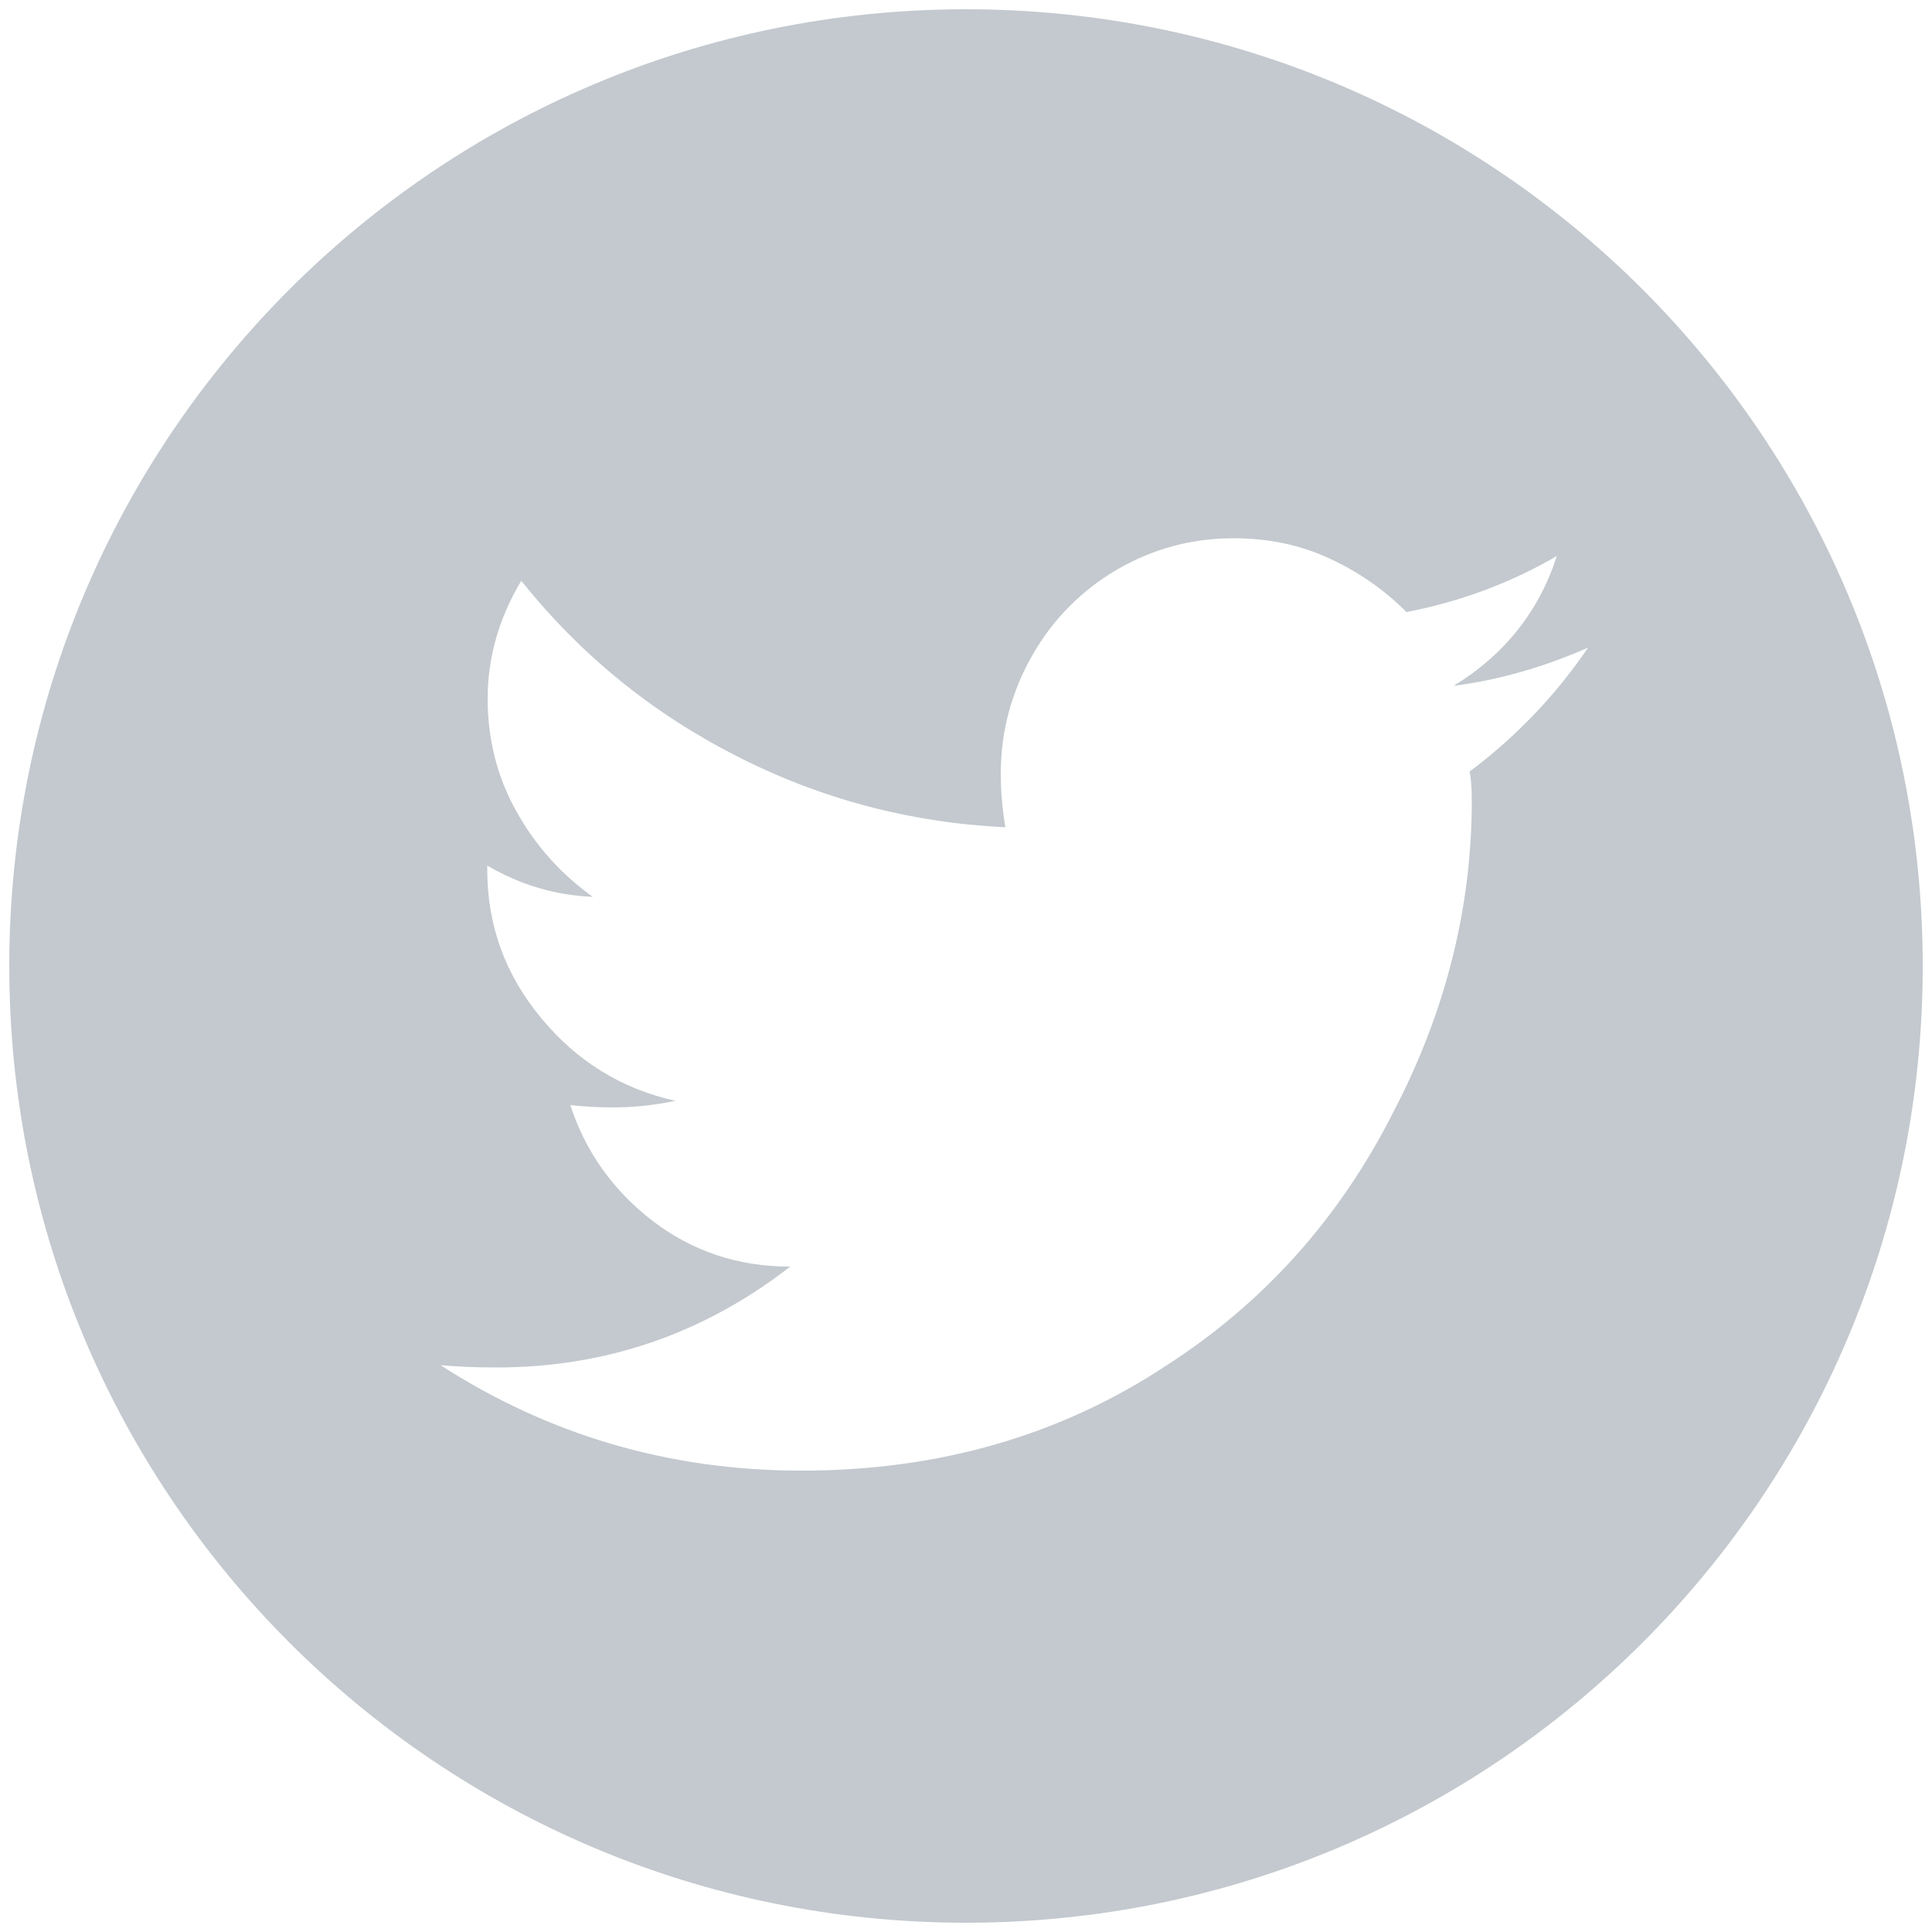 <?xml version="1.0" encoding="utf-8"?>
<!-- Generator: Adobe Illustrator 21.0.0, SVG Export Plug-In . SVG Version: 6.00 Build 0)  -->
<svg version="1.1" id="Warstwa_1" xmlns="http://www.w3.org/2000/svg" xmlns:xlink="http://www.w3.org/1999/xlink" x="0px" y="0px"
	 viewBox="0 0 500 500" style="enable-background:new 0 0 500 500;" xml:space="preserve">
<style type="text/css">
	.st0{fill:#C3C9CE;}
</style>
<path class="st0" d="M250,2.4C113.2,2.4,2.4,113.2,2.4,250S113.2,497.6,250,497.6S497.6,386.8,497.6,250S386.8,2.4,250,2.4z
	 M380.3,199.7c0.4,1.5,0.6,4.1,0.6,7.5c0,27.8-6.8,54.7-20.3,80.6c-13.9,27.5-33.5,49.3-58.6,65.5c-27.5,18.2-59,27.3-94.6,27.3
	c-34,0-65.2-9.1-93.4-27.3c4.3,0.4,9.1,0.6,14.5,0.6c28.2,0,53.6-8.7,76-26.1c-13.5,0-25.4-4-35.7-11.9
	c-10.2-7.9-17.3-17.9-21.2-29.9c3.9,0.4,7.5,0.6,11,0.6c5.4,0,10.8-0.6,16.2-1.7c-13.9-3.1-25.5-10.2-34.8-21.5
	c-9.3-11.2-13.9-24-13.9-38.3V224c8.5,5,17.6,7.7,27.3,8.1c-8.1-5.8-14.7-13.1-19.7-22c-5-8.9-7.5-18.7-7.5-29.3
	c0-10.6,2.9-20.8,8.7-30.5c15.1,18.9,33.5,34,55.4,45.2c21.8,11.2,45.1,17.4,69.9,18.6c-0.8-4.6-1.2-9.3-1.2-13.9
	c0-10.8,2.7-21,8.1-30.5c5.4-9.5,12.8-16.9,22-22.3c9.3-5.4,19.3-8.1,30.2-8.1c8.9,0,17.1,1.7,24.7,5.2s14.2,8.1,20,13.9
	c13.9-2.7,26.9-7.5,38.9-14.5c-4.6,14.3-13.5,25.5-26.7,33.6c11.6-1.5,23.2-4.8,34.8-9.9C402.5,180.1,392.2,190.8,380.3,199.7z"/>
</svg>
